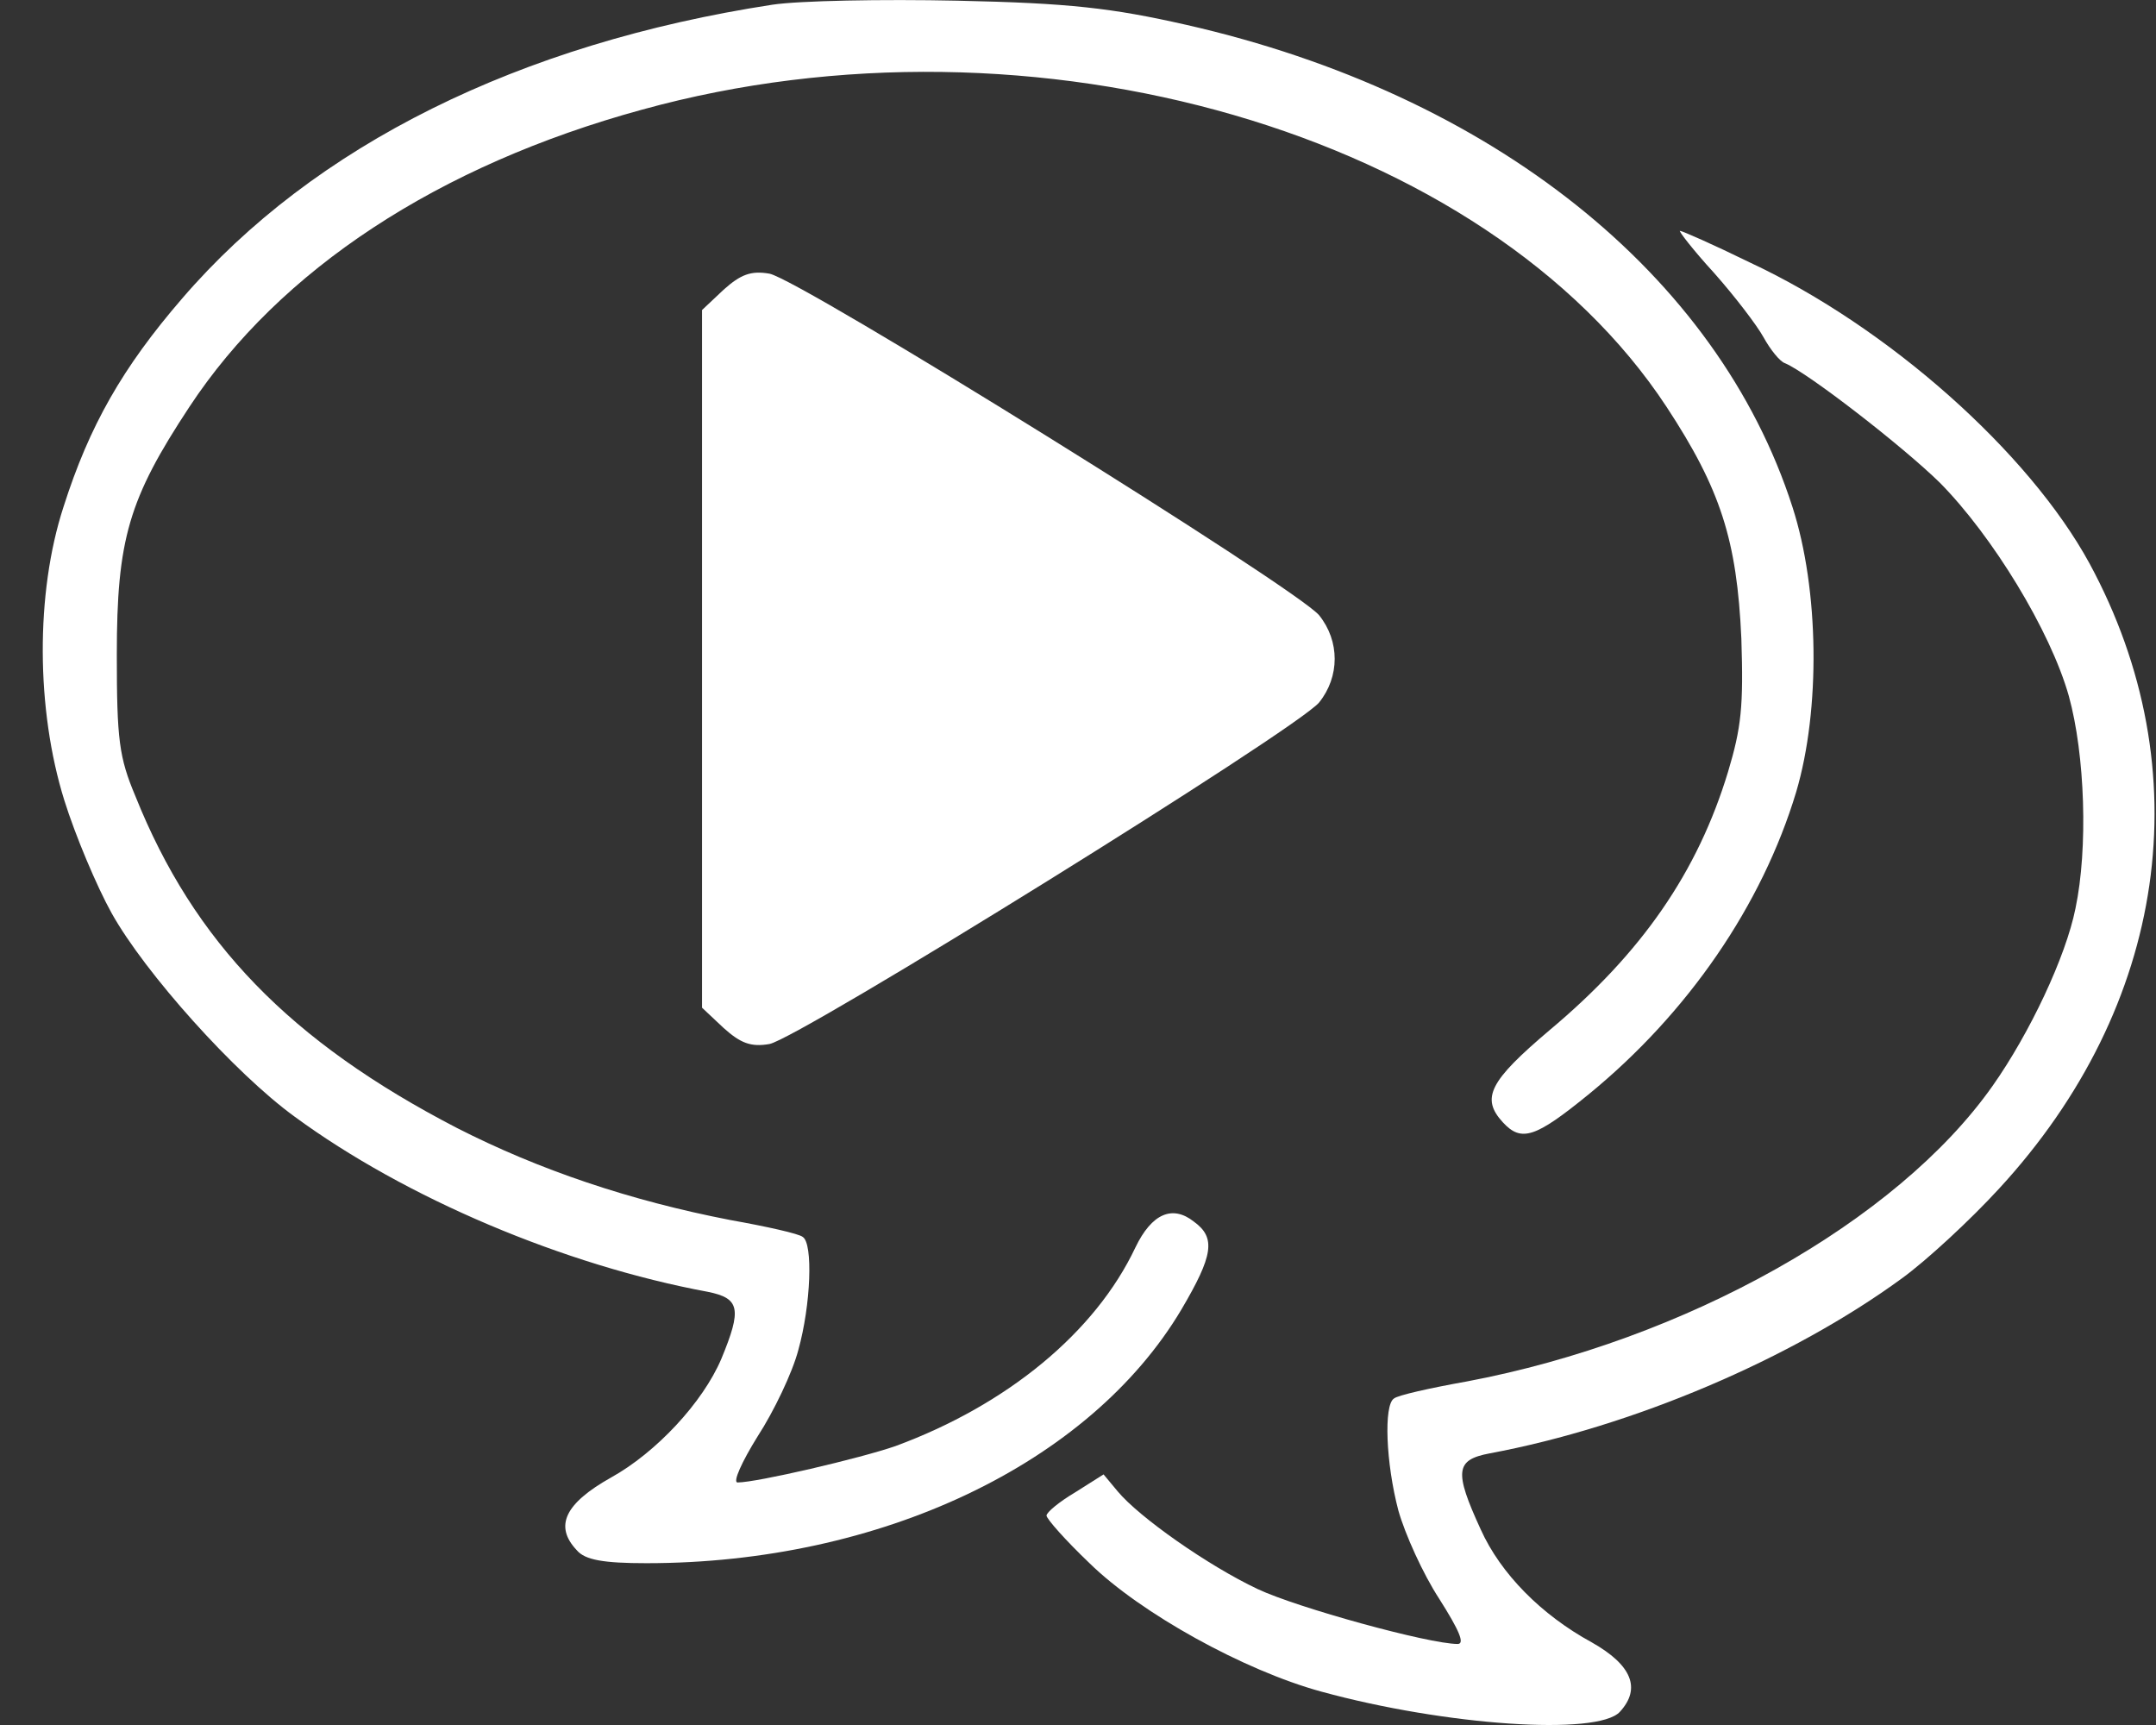 <svg width="50" height="40" viewBox="0 0 50 40" fill="none" xmlns="http://www.w3.org/2000/svg">
<rect x="0" y="0" width="50" height="40" fill="#333333" stroke="none"/>
<path d="M17.913 0.109C12.055 1.008 7.279 3.367 4.221 6.925C2.847 8.517 2.074 9.865 1.472 11.756C0.82 13.76 0.837 16.456 1.49 18.553C1.747 19.377 2.245 20.557 2.589 21.175C3.362 22.56 5.441 24.882 6.832 25.893C9.409 27.784 13.086 29.339 16.419 29.956C17.157 30.106 17.209 30.35 16.728 31.511C16.298 32.522 15.216 33.683 14.168 34.263C13.103 34.862 12.845 35.387 13.378 35.949C13.567 36.173 13.996 36.248 14.993 36.248C20.421 36.248 25.266 33.945 27.396 30.369C28.135 29.114 28.204 28.702 27.688 28.328C27.19 27.934 26.709 28.14 26.331 28.927C25.403 30.893 23.359 32.578 20.765 33.533C19.957 33.814 17.552 34.376 17.106 34.376C16.985 34.376 17.209 33.889 17.57 33.308C17.947 32.728 18.377 31.829 18.514 31.305C18.806 30.256 18.858 28.833 18.617 28.683C18.532 28.608 17.776 28.44 16.934 28.29C14.615 27.841 12.502 27.129 10.595 26.155C6.729 24.152 4.496 21.849 3.139 18.459C2.761 17.561 2.709 17.149 2.709 15.183C2.709 12.505 2.984 11.569 4.393 9.434C6.489 6.251 10.165 3.835 14.889 2.543C23.977 0.034 34.474 3.086 38.649 9.434C39.903 11.344 40.281 12.524 40.384 14.808C40.435 16.381 40.384 16.868 40.075 17.898C39.37 20.22 38.082 22.092 35.934 23.89C34.543 25.069 34.337 25.463 34.852 26.024C35.282 26.492 35.608 26.38 36.828 25.388C39.147 23.497 40.865 20.987 41.655 18.366C42.222 16.456 42.188 13.666 41.569 11.756C39.834 6.363 34.594 2.188 27.516 0.577C25.781 0.184 24.802 0.072 22.208 0.016C20.456 -0.022 18.532 0.016 17.913 0.109Z" fill="white"/>
<path d="M39.749 6.326C40.23 6.869 40.746 7.543 40.9 7.824C41.055 8.105 41.278 8.386 41.398 8.423C41.931 8.648 44.13 10.352 44.989 11.195C46.209 12.431 47.549 14.621 47.978 16.138C48.356 17.505 48.425 19.677 48.133 21.063C47.909 22.186 47.068 23.965 46.209 25.182C43.992 28.328 39.079 31.081 34.011 32.035C33.169 32.185 32.414 32.354 32.328 32.429C32.087 32.578 32.139 33.927 32.431 35.031C32.585 35.574 32.998 36.492 33.376 37.072C33.84 37.803 33.977 38.121 33.805 38.121C33.135 38.121 30.077 37.278 29.167 36.848C28.016 36.305 26.418 35.181 25.92 34.582L25.593 34.189L24.941 34.601C24.563 34.825 24.27 35.069 24.27 35.144C24.27 35.219 24.717 35.724 25.267 36.248C26.452 37.409 28.857 38.739 30.644 39.226C33.513 40.012 37.052 40.256 37.567 39.694C38.066 39.151 37.842 38.608 36.915 38.084C35.746 37.447 34.801 36.492 34.338 35.462C33.719 34.114 33.754 33.852 34.544 33.702C37.859 33.084 41.553 31.511 44.113 29.639C44.68 29.227 45.693 28.291 46.363 27.56C50.263 23.328 51.053 17.861 48.459 13.067C47.05 10.483 43.786 7.581 40.574 6.083C39.732 5.671 39.011 5.353 38.959 5.353C38.925 5.353 39.268 5.802 39.749 6.326Z" fill="white"/>
<path d="M16.779 6.72L16.281 7.189V15.278V23.367L16.779 23.835C17.175 24.191 17.415 24.284 17.845 24.209C18.532 24.078 30.059 16.925 30.592 16.289C31.073 15.69 31.073 14.866 30.592 14.267C30.059 13.63 18.549 6.477 17.845 6.346C17.415 6.271 17.175 6.365 16.779 6.72Z" fill="white"/>
</svg>
